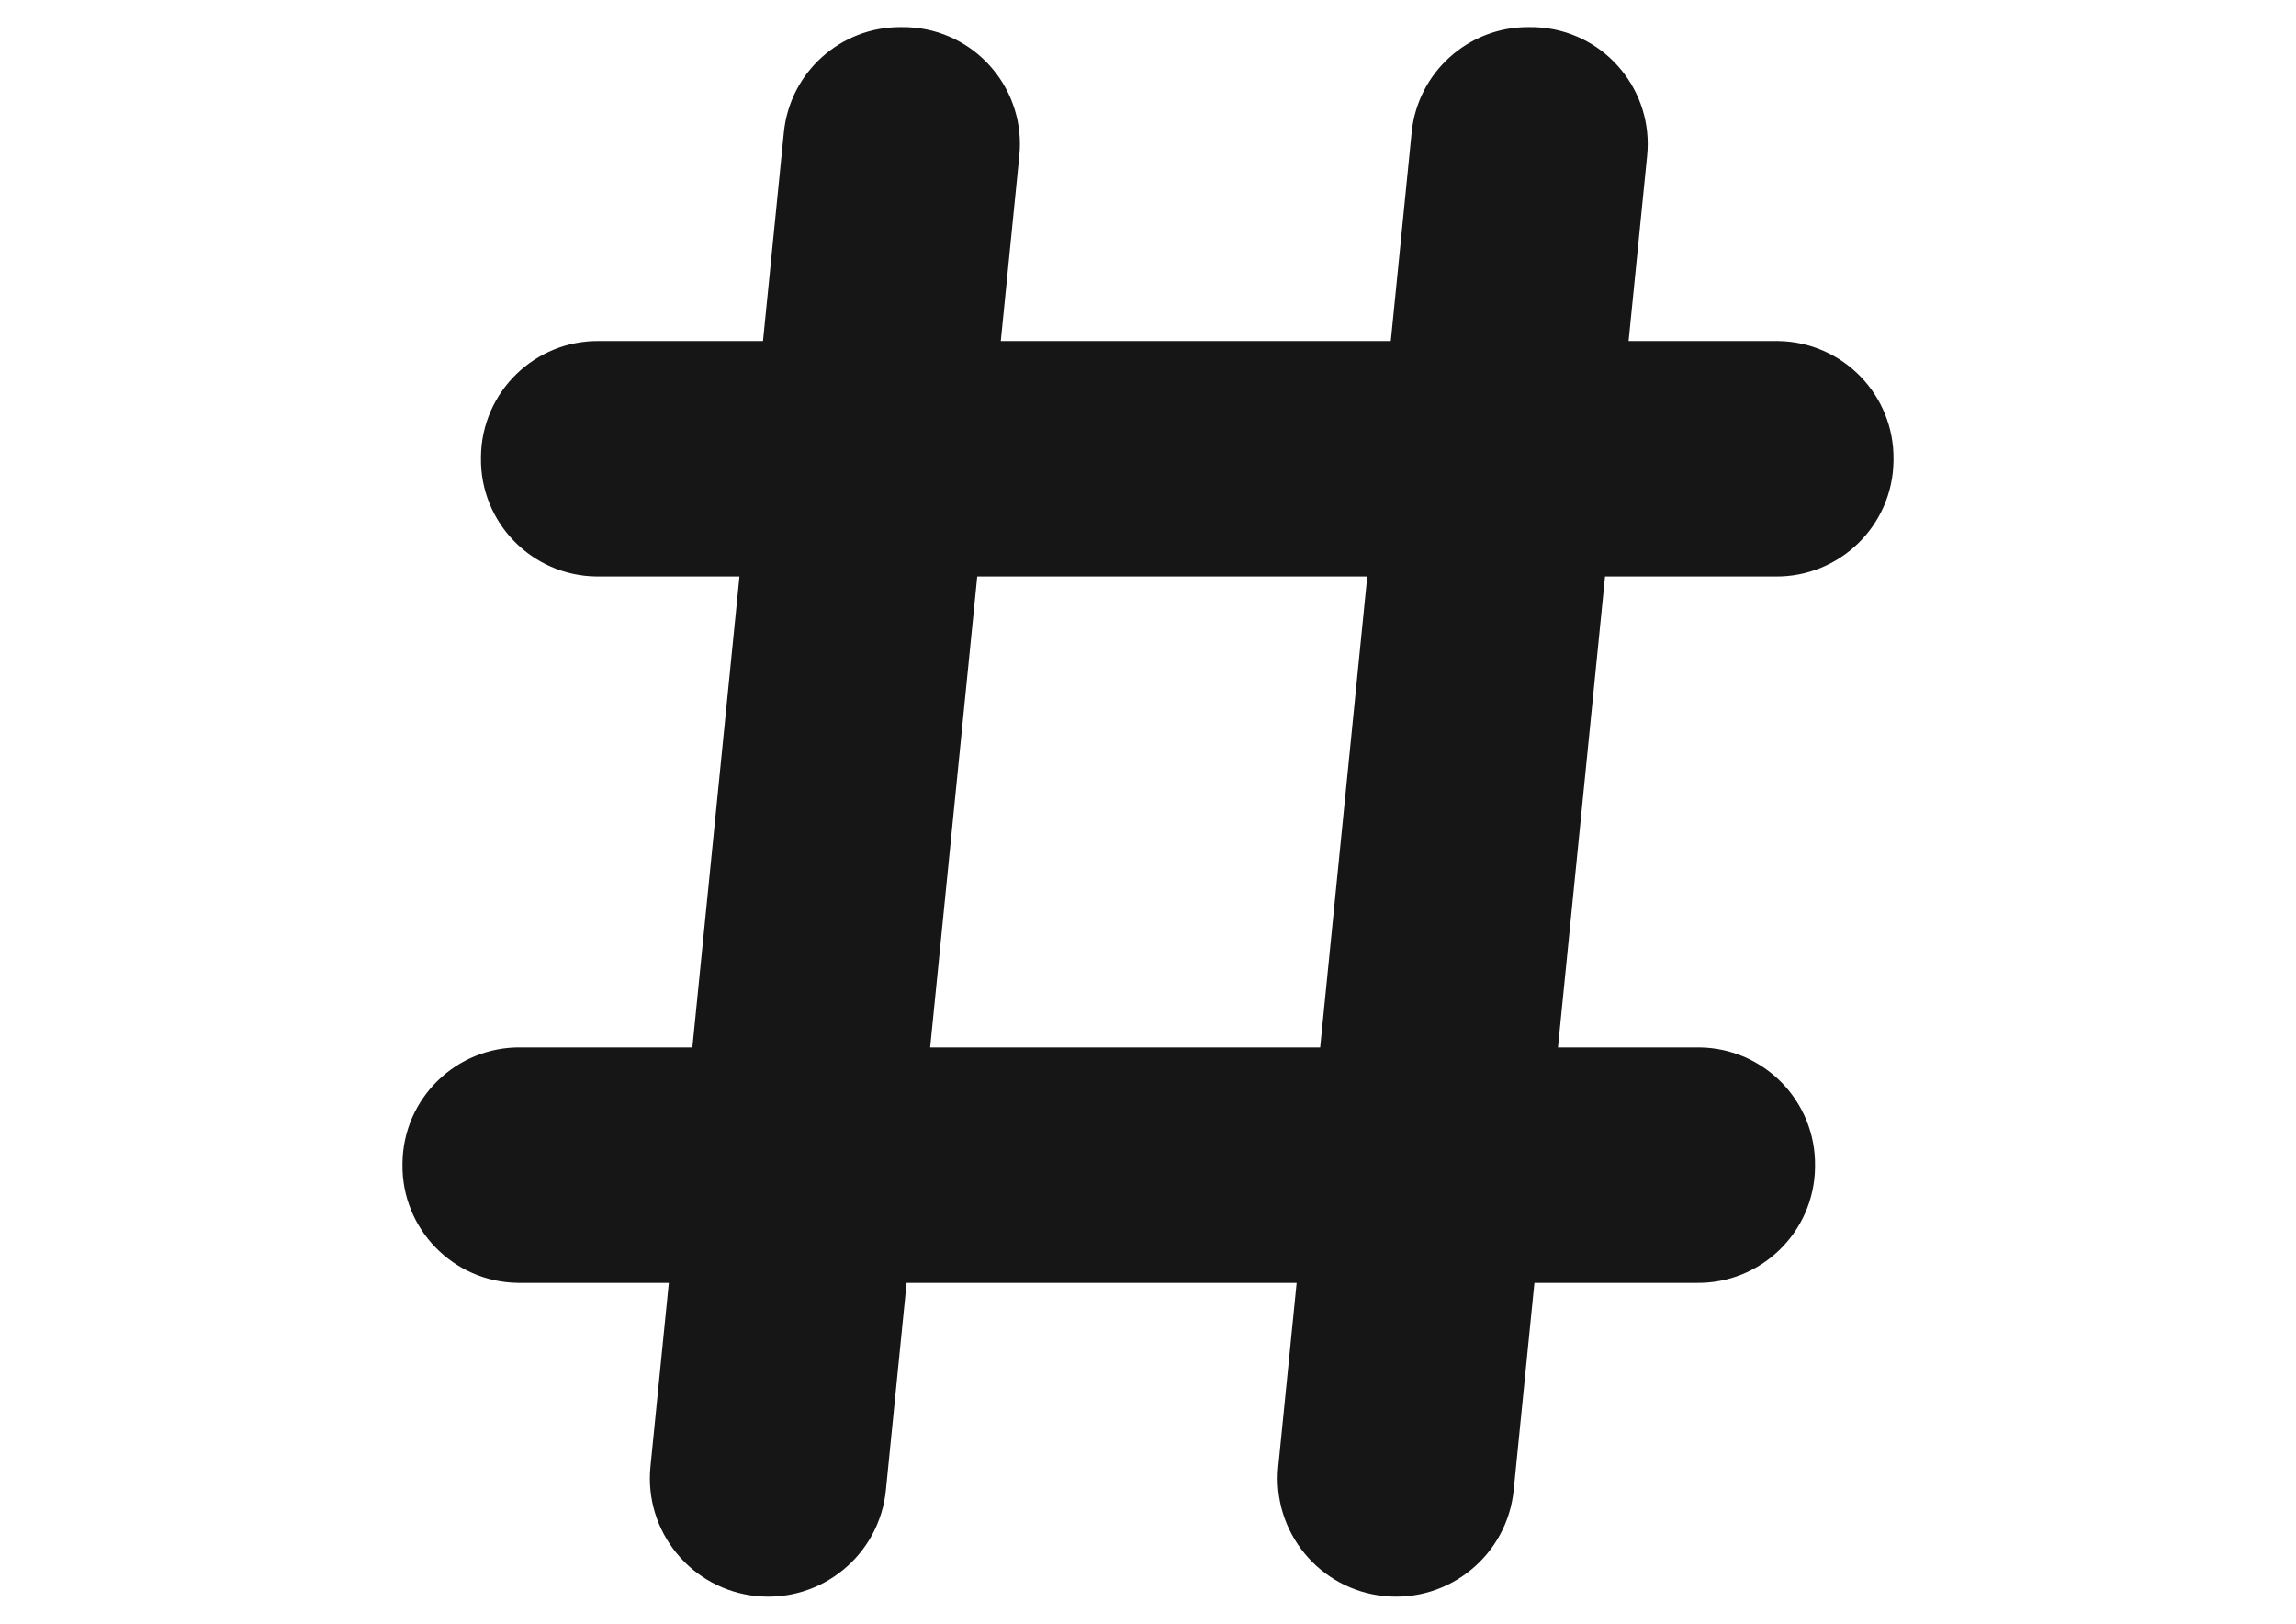 <?xml version="1.0" encoding="utf-8"?>
<!-- Generator: Adobe Illustrator 16.0.0, SVG Export Plug-In . SVG Version: 6.00 Build 0)  -->
<!DOCTYPE svg PUBLIC "-//W3C//DTD SVG 1.1//EN" "http://www.w3.org/Graphics/SVG/1.1/DTD/svg11.dtd">
<svg version="1.1" id="Layer_1" xmlns="http://www.w3.org/2000/svg" xmlns:xlink="http://www.w3.org/1999/xlink" x="0px" y="0px"
	 width="841.889px" height="595.281px" viewBox="0 0 841.889 595.281" enable-background="new 0 0 841.889 595.281"
	 xml:space="preserve">
<title>id</title>
<g>
	<path fill="#161616" d="M603.668,57.117L603.668,57.117 M560.504,9.927c-22.09-0.114-40.649,16.577-42.876,38.558l-48.917,489.179
		c-2.384,23.839,15.009,45.097,38.847,47.479c23.839,2.385,45.095-15.009,47.478-38.847l0,0l48.923-489.179
		c2.385-23.559-14.775-44.592-38.335-46.98C563.922,9.965,562.212,9.895,560.504,9.927z"/>
	<path fill="#161616" d="M373.465,57.117L373.465,57.117 M330.303,9.927c-22.09-0.114-40.651,16.577-42.875,38.558L238.51,537.664
		c-2.383,23.839,15.009,45.097,38.846,47.479c23.84,2.385,45.098-15.009,47.48-38.847l48.917-489.179
		c2.389-23.559-14.772-44.592-38.332-46.98C333.72,9.965,332.011,9.895,330.303,9.927z"/>
	<path fill="#161616" d="M651.435,125.027H219.806c-23.676-0.319-43.127,18.618-43.447,42.294c-0.002,0.195-0.002,0.387-0.002,0.583
		l0,0c-0.318,23.676,18.618,43.127,42.294,43.444c0.195,0.002,0.388,0.005,0.582,0.005h431.626
		c23.677,0.315,43.128-18.619,43.447-42.297c0.002-0.192,0.002-0.385,0.002-0.579l0,0c0.319-23.676-18.618-43.127-42.293-43.446
		C651.82,125.027,651.627,125.027,651.435,125.027z"/>
	<path fill="#161616" d="M622.659,384.004H191.031c-23.676-0.316-43.128,18.617-43.447,42.297c-0.002,0.192-0.002,0.387-0.002,0.578
		l0,0c-0.319,23.677,18.618,43.129,42.294,43.446c0.194,0.002,0.387,0.002,0.582,0.002h431.625
		c23.678,0.321,43.129-18.618,43.447-42.293c0.002-0.194,0.002-0.386,0.002-0.58l0,0c0.319-23.678-18.617-43.129-42.294-43.445
		C623.044,384.006,622.852,384.004,622.659,384.004z"/>
</g>
</svg>
